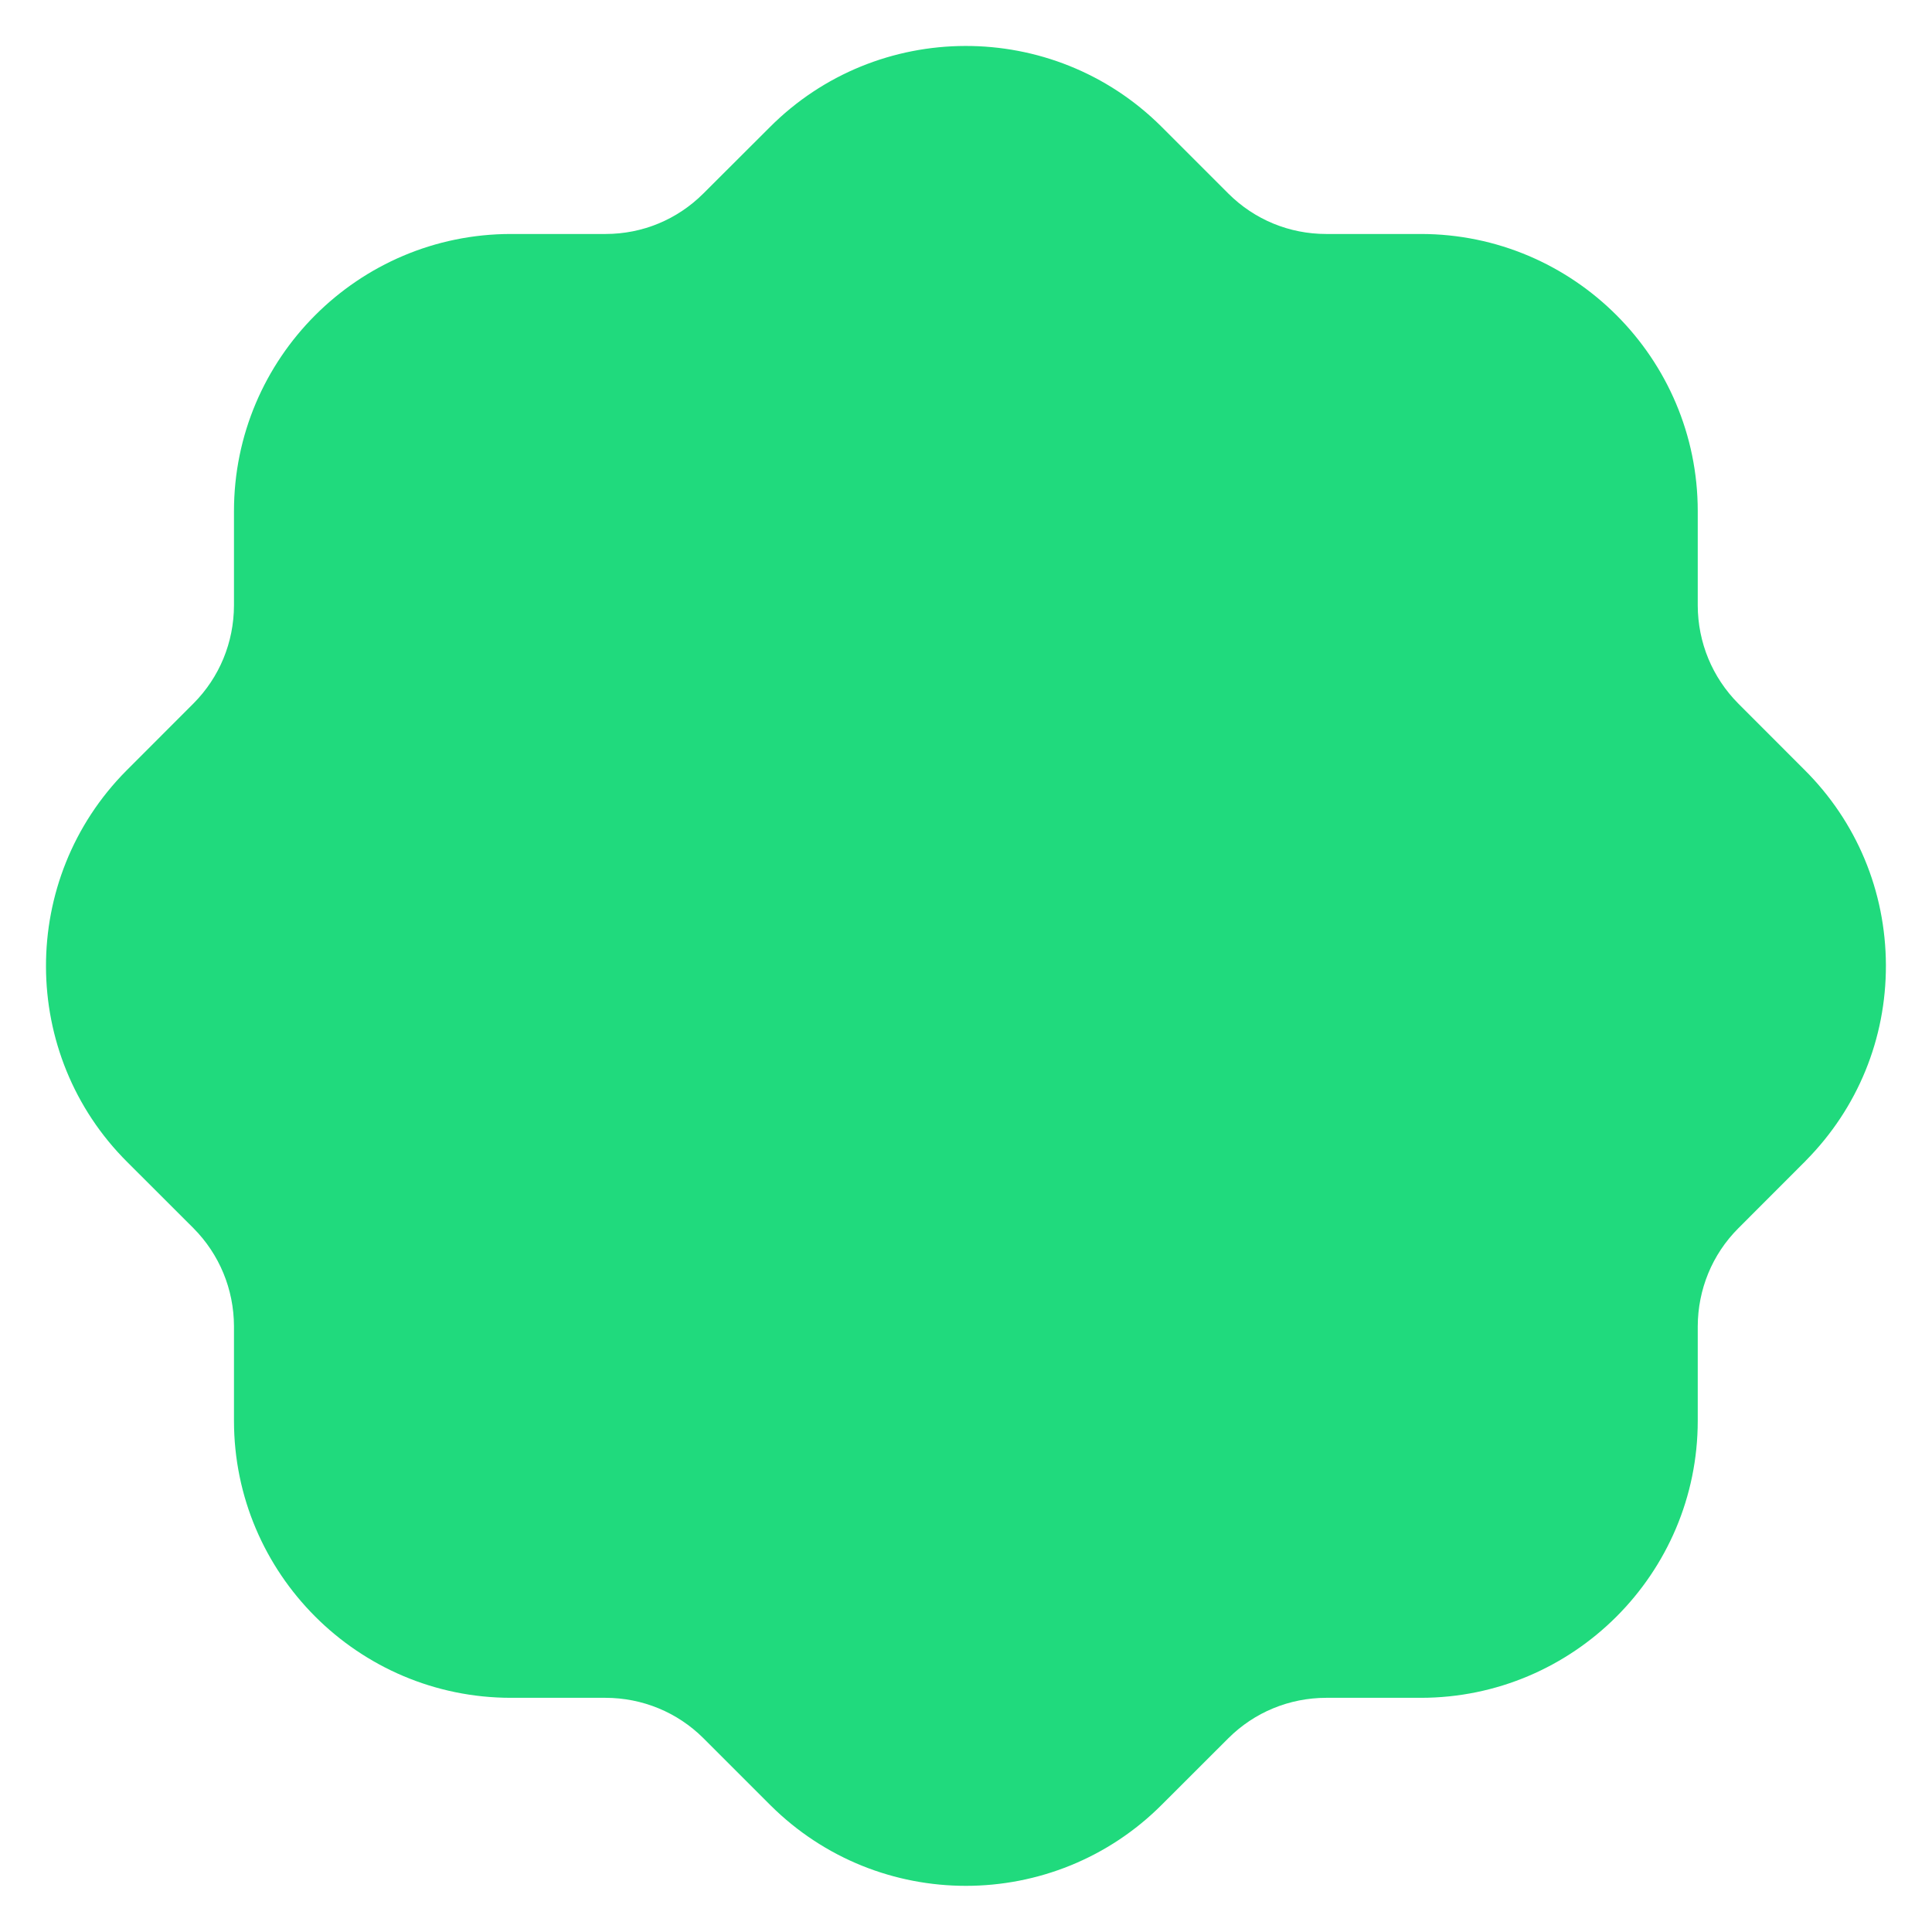 <svg width="28" height="28" viewBox="0 0 28 28" fill="none" xmlns="http://www.w3.org/2000/svg">
<path d="M13.999 27.331C12.973 27.331 11.95 26.942 11.167 26.164L10.194 25.191C9.816 24.815 9.311 24.607 8.775 24.606H7.405C5.192 24.606 3.391 22.804 3.391 20.591V19.22C3.389 18.686 3.181 18.18 2.804 17.8L1.847 16.844C0.279 15.286 0.272 12.738 1.832 11.168L2.805 10.194C3.181 9.816 3.389 9.311 3.391 8.775V7.407C3.391 5.192 5.192 3.391 7.405 3.391H8.776C9.311 3.391 9.815 3.183 10.195 2.803L11.153 1.847C12.712 0.279 15.259 0.271 16.829 1.832L17.803 2.806C18.181 3.183 18.686 3.391 19.22 3.391H20.591C22.804 3.391 24.605 5.192 24.605 7.407V8.776C24.607 9.311 24.815 9.816 25.192 10.196L26.149 11.154C26.908 11.908 27.328 12.914 27.332 13.987C27.335 15.054 26.924 16.058 26.176 16.816C26.163 16.83 26.151 16.844 26.137 16.856L25.191 17.803C24.815 18.18 24.607 18.686 24.605 19.222V20.591C24.605 22.804 22.804 24.606 20.591 24.606H19.22C18.686 24.607 18.18 24.815 17.802 25.192L16.843 26.15C16.061 26.936 15.03 27.331 13.999 27.331" fill="#20da7d"/>
</svg>

